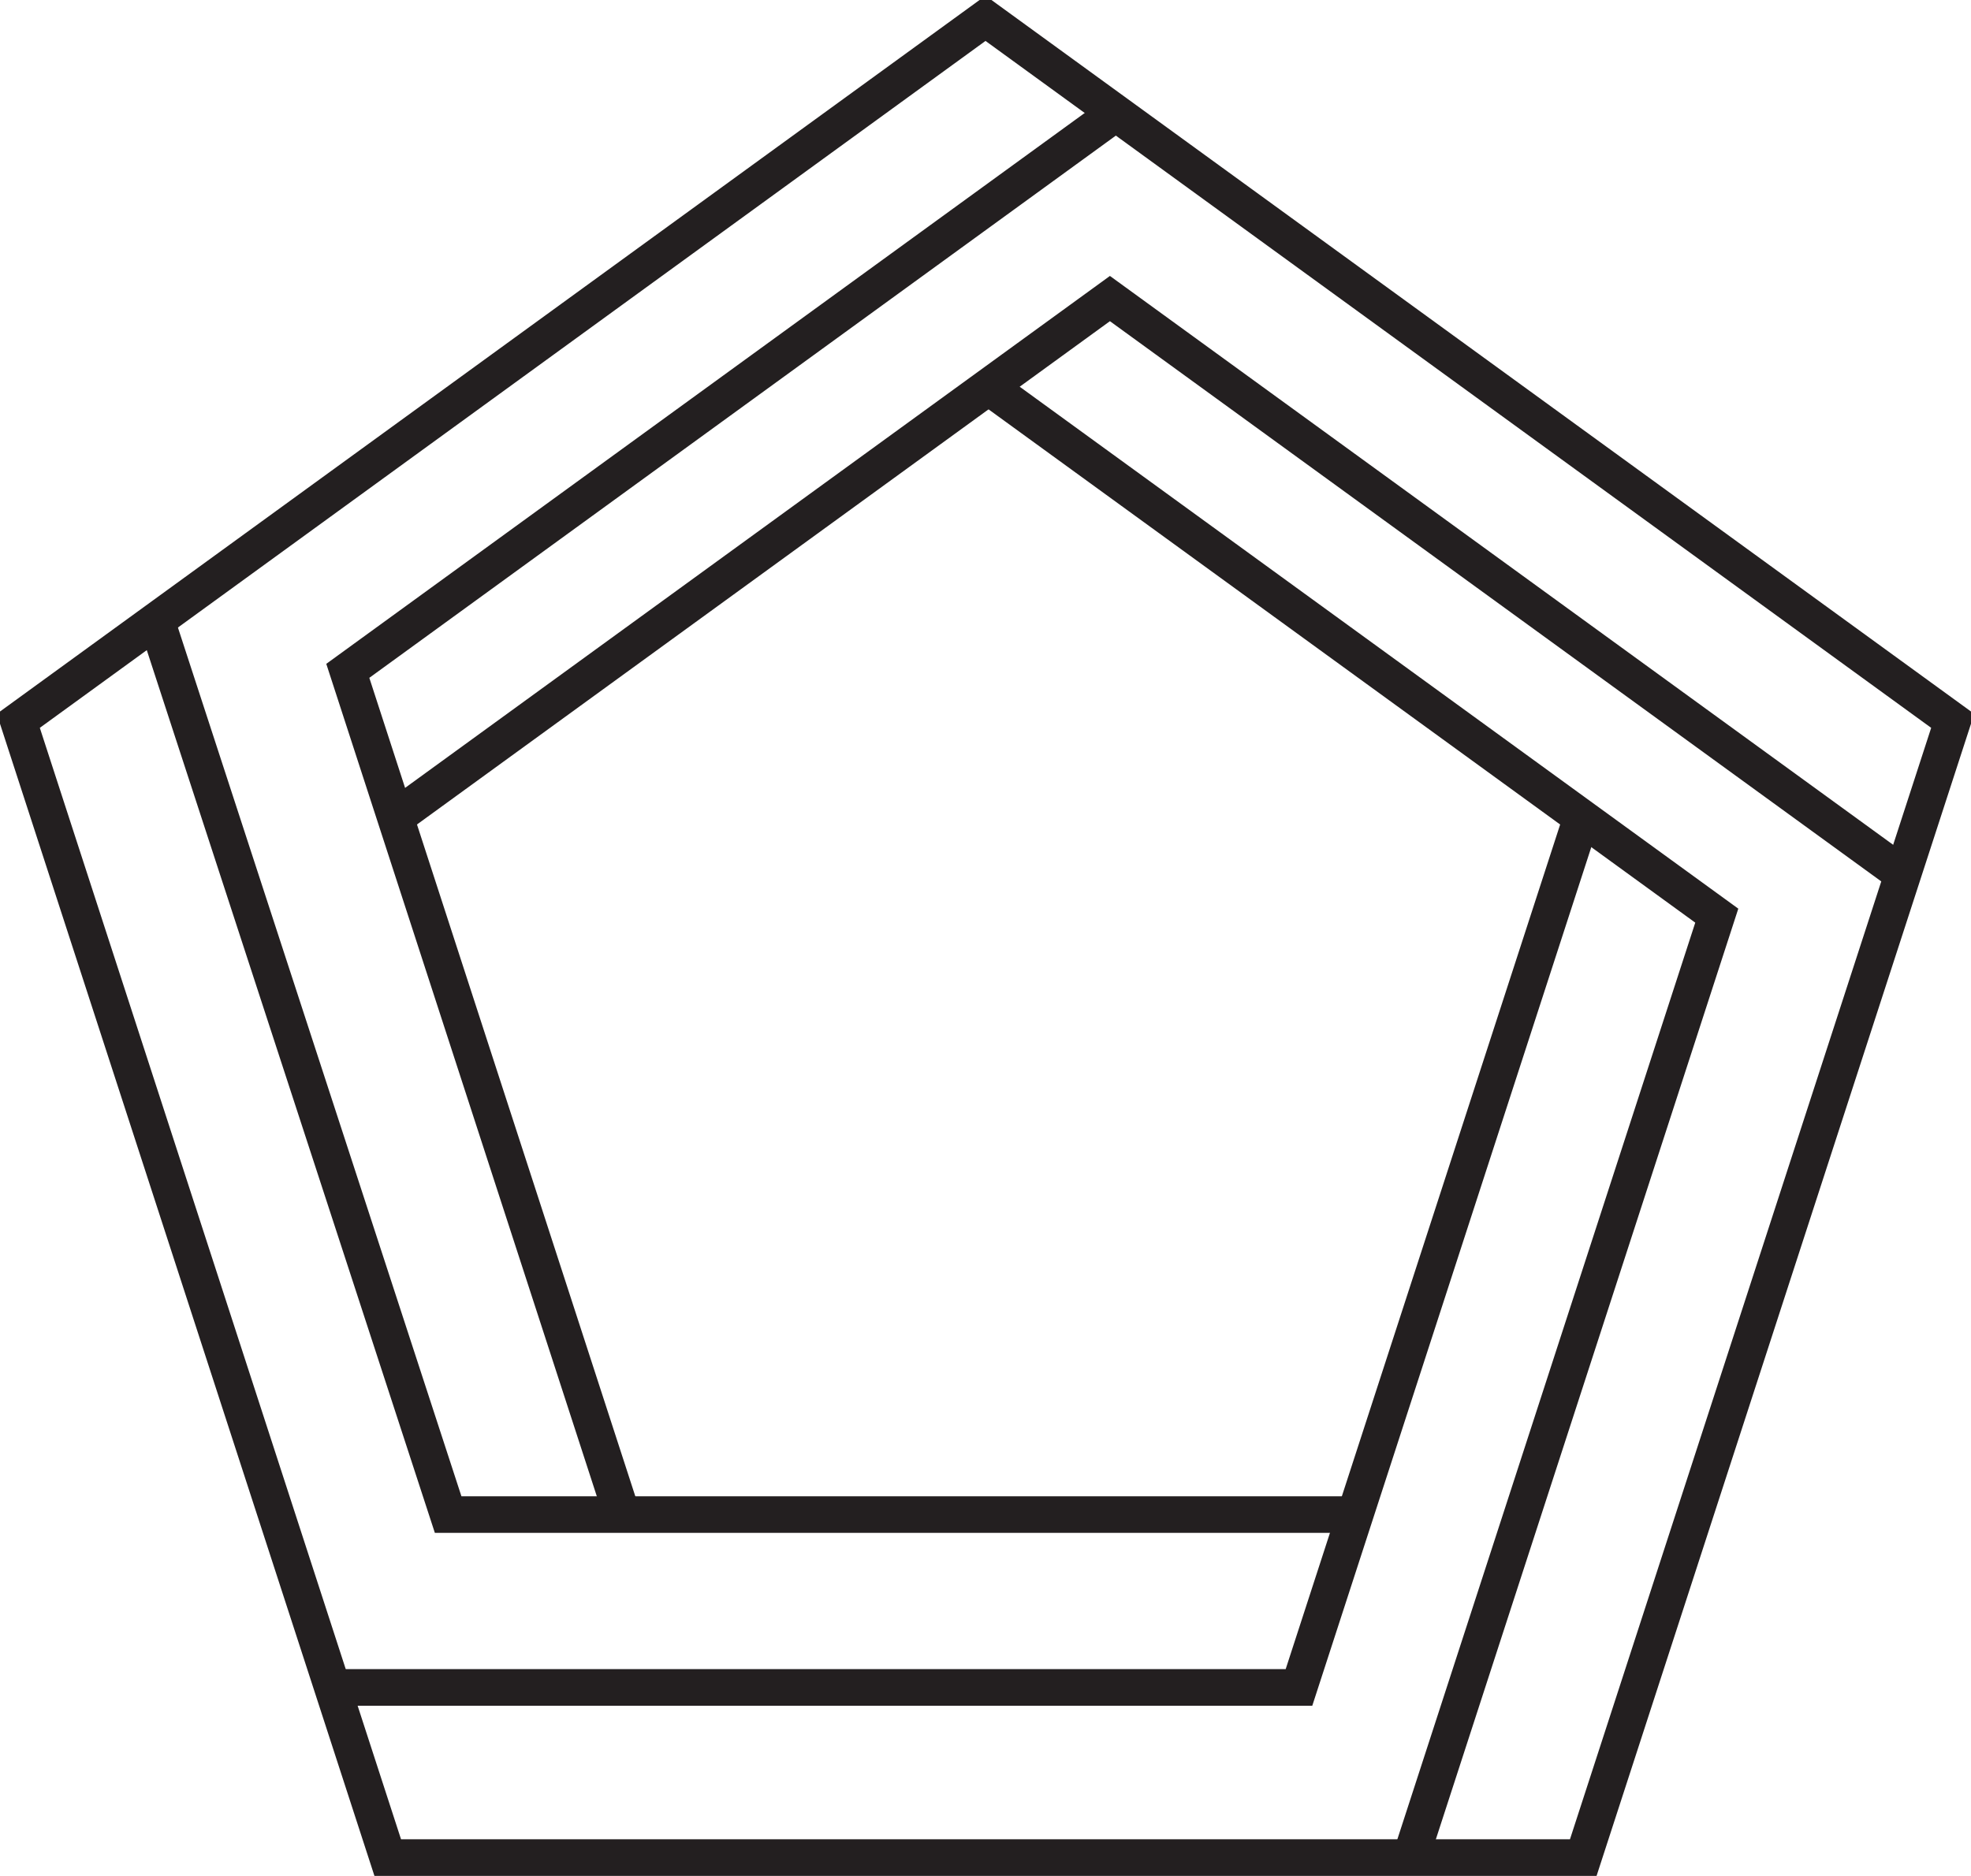 <svg xmlns="http://www.w3.org/2000/svg" viewBox="0 0 969.05 922.51"><defs><style>.cls-1{fill:none;stroke:#231f20;stroke-miterlimit:10;stroke-width:18px;}</style></defs><g id="Layer_2" data-name="Layer 2"><g id="Layer_5" data-name="Layer 5"><path class="cls-1" d="M484.53,9h0L9,354.48v0l181.63,559H778.42l181.63-559v0Z"/><path class="cls-1" d="M548.61,55.56,171,329.89s0,0,0,0l134.81,414.9"/><path class="cls-1" d="M76.89,305.16,220.33,744.8H666.26"/><path class="cls-1" d="M163.44,829.8H638.65L777.64,402"/><path class="cls-1" d="M693.55,913.51,844.06,450.28h0L486,190.16"/><path class="cls-1" d="M935.51,430,545.7,146.82h0L194.44,402"/></g></g></svg>